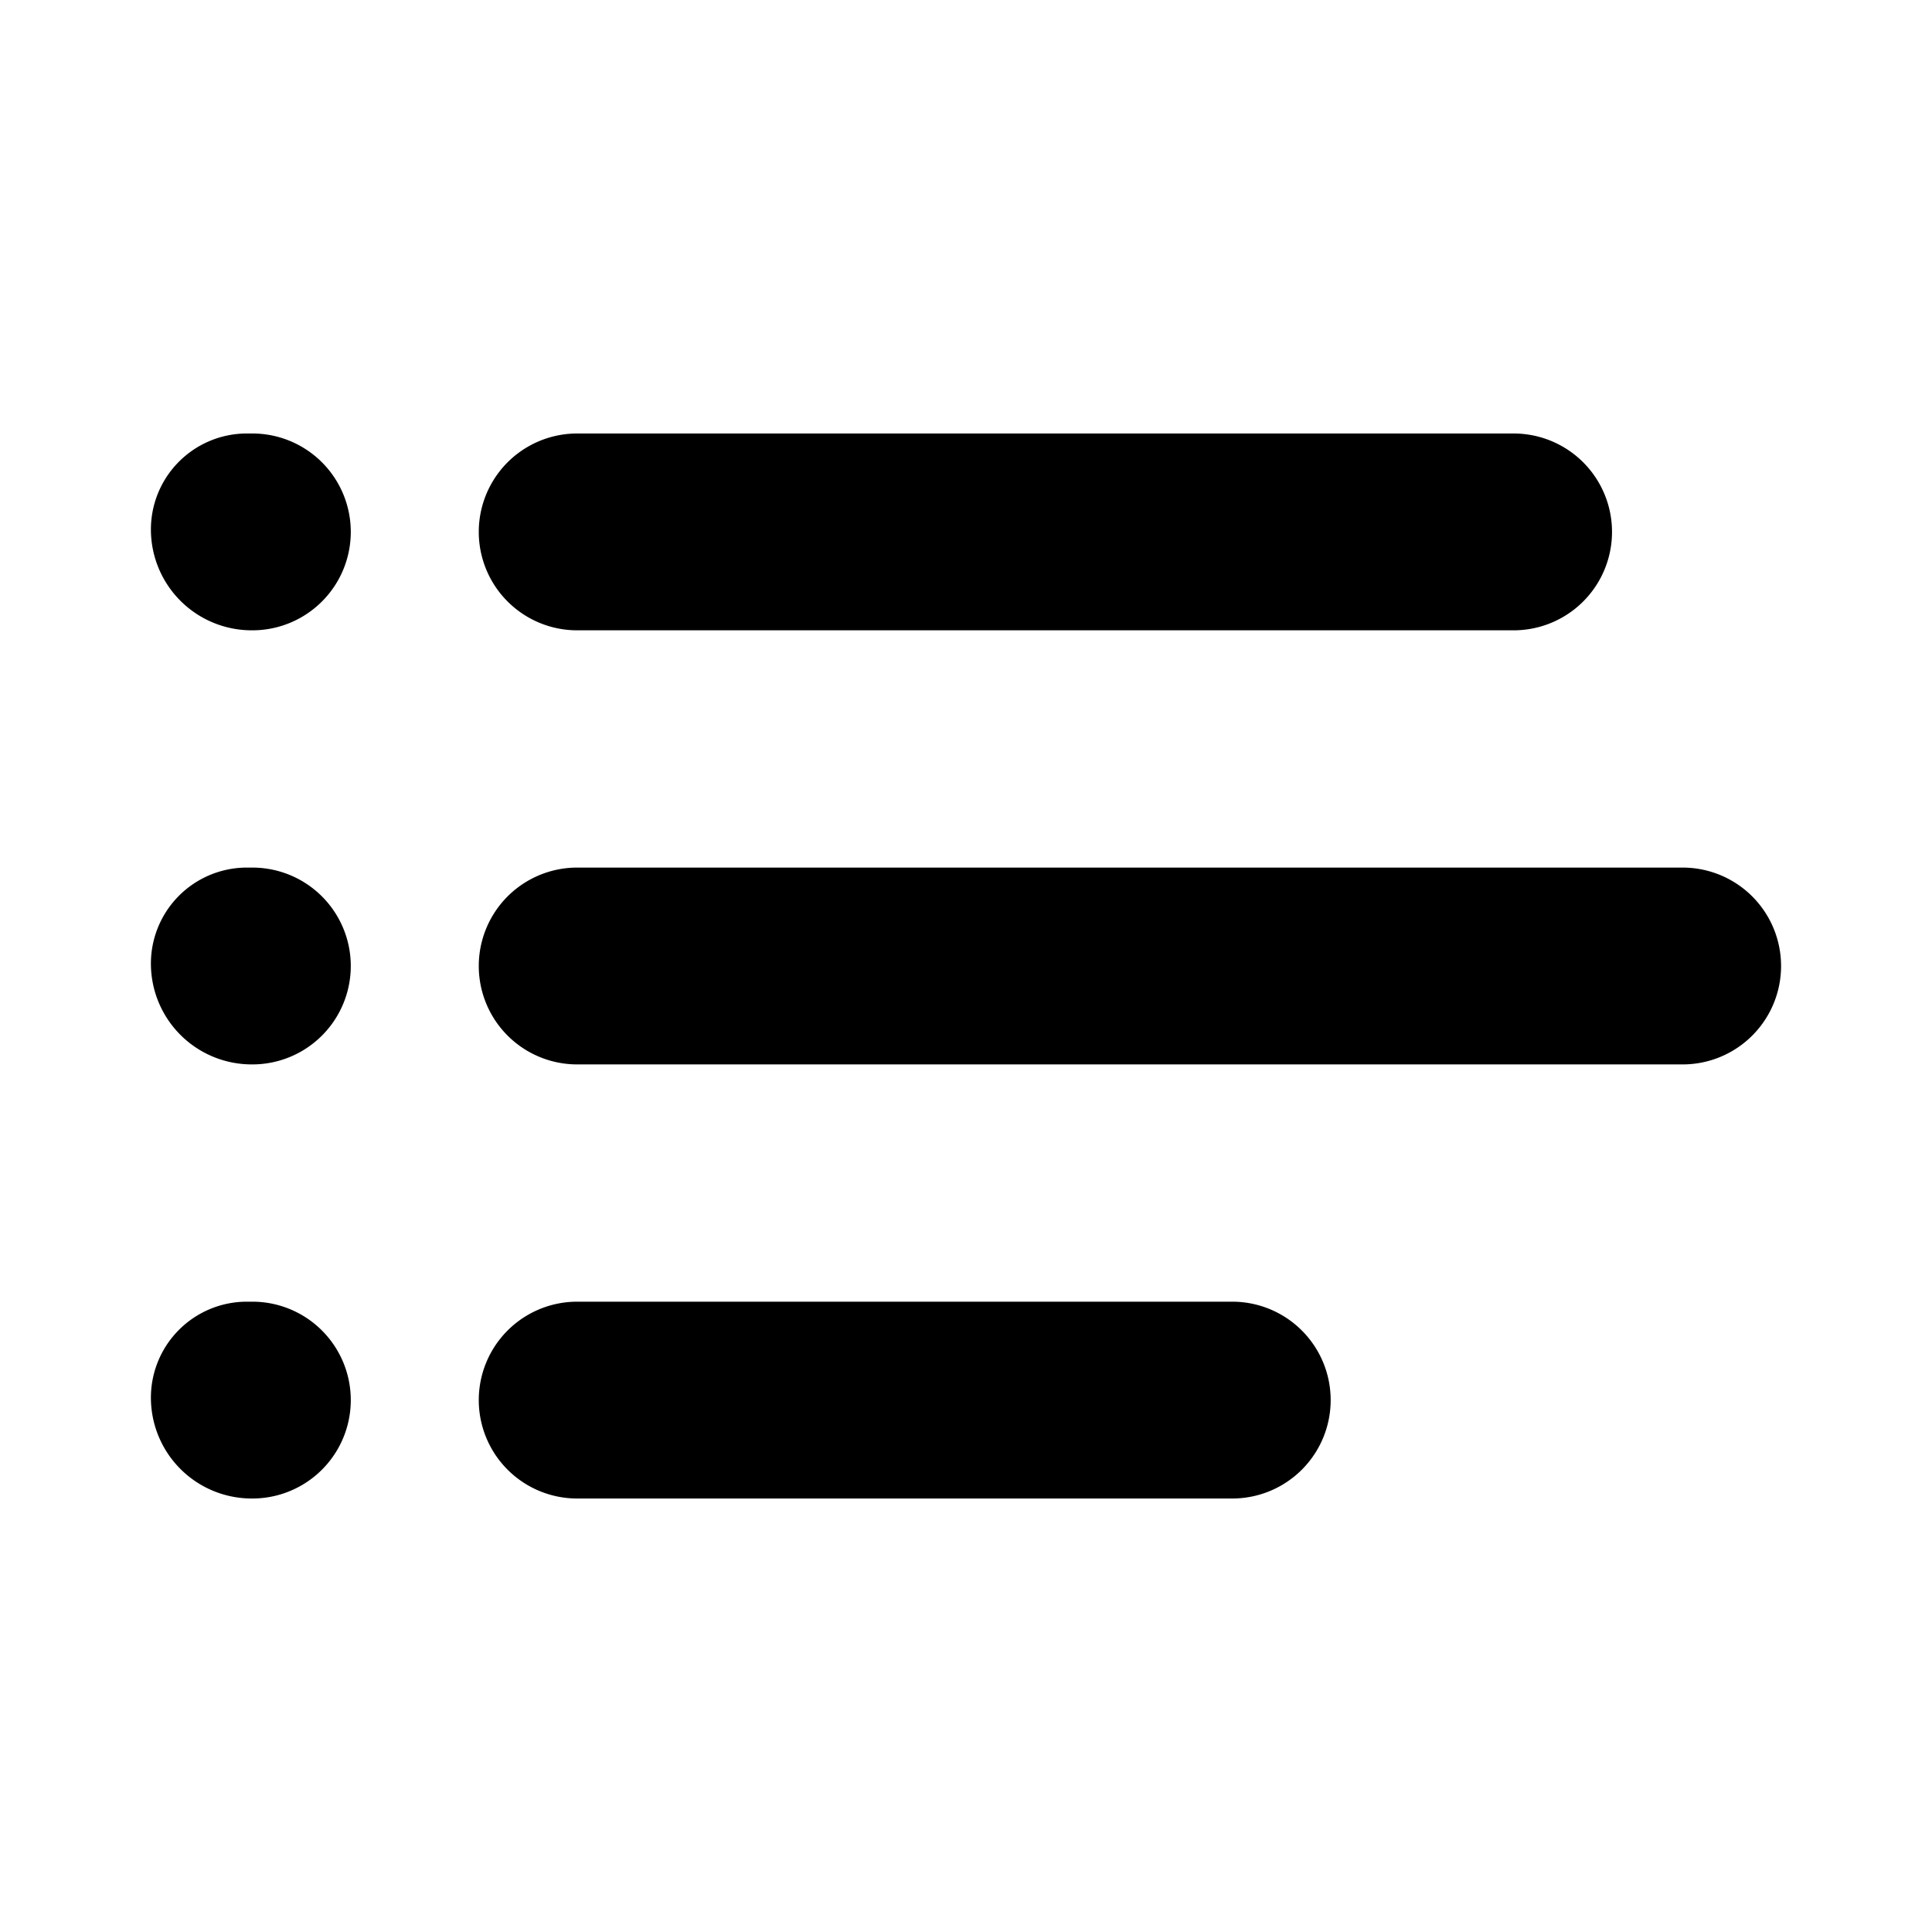 <svg id="Calque_1" data-name="Calque 1" xmlns="http://www.w3.org/2000/svg" viewBox="0 0 32 32">
  <g id="ico">
    <path d="M25.07,10.44H9.56a1.63,1.63,0,0,1,0-3.26H25.07a1.63,1.63,0,0,1,0,3.26Z"/>
    <path d="M27.87,17.63H9.56a1.63,1.63,0,0,1,0-3.26H27.87a1.63,1.63,0,0,1,0,3.26Z"/>
    <path d="M20.41,24.82H9.56a1.63,1.63,0,0,1,0-3.26H20.41a1.63,1.63,0,0,1,0,3.26Z"/>
    <path d="M4.18,24.82A1.67,1.67,0,0,1,2.5,23.19a1.59,1.59,0,0,1,1.57-1.63h.11a1.63,1.63,0,0,1,0,3.26Z"/>
    <path d="M4.18,17.63A1.67,1.67,0,0,1,2.5,16a1.59,1.59,0,0,1,1.57-1.63h.11a1.63,1.63,0,0,1,0,3.26Z"/>
    <path d="M4.18,10.44A1.67,1.67,0,0,1,2.5,8.81,1.59,1.59,0,0,1,4.07,7.18h.11a1.63,1.63,0,0,1,0,3.26Z"/>
  </g>
</svg>
